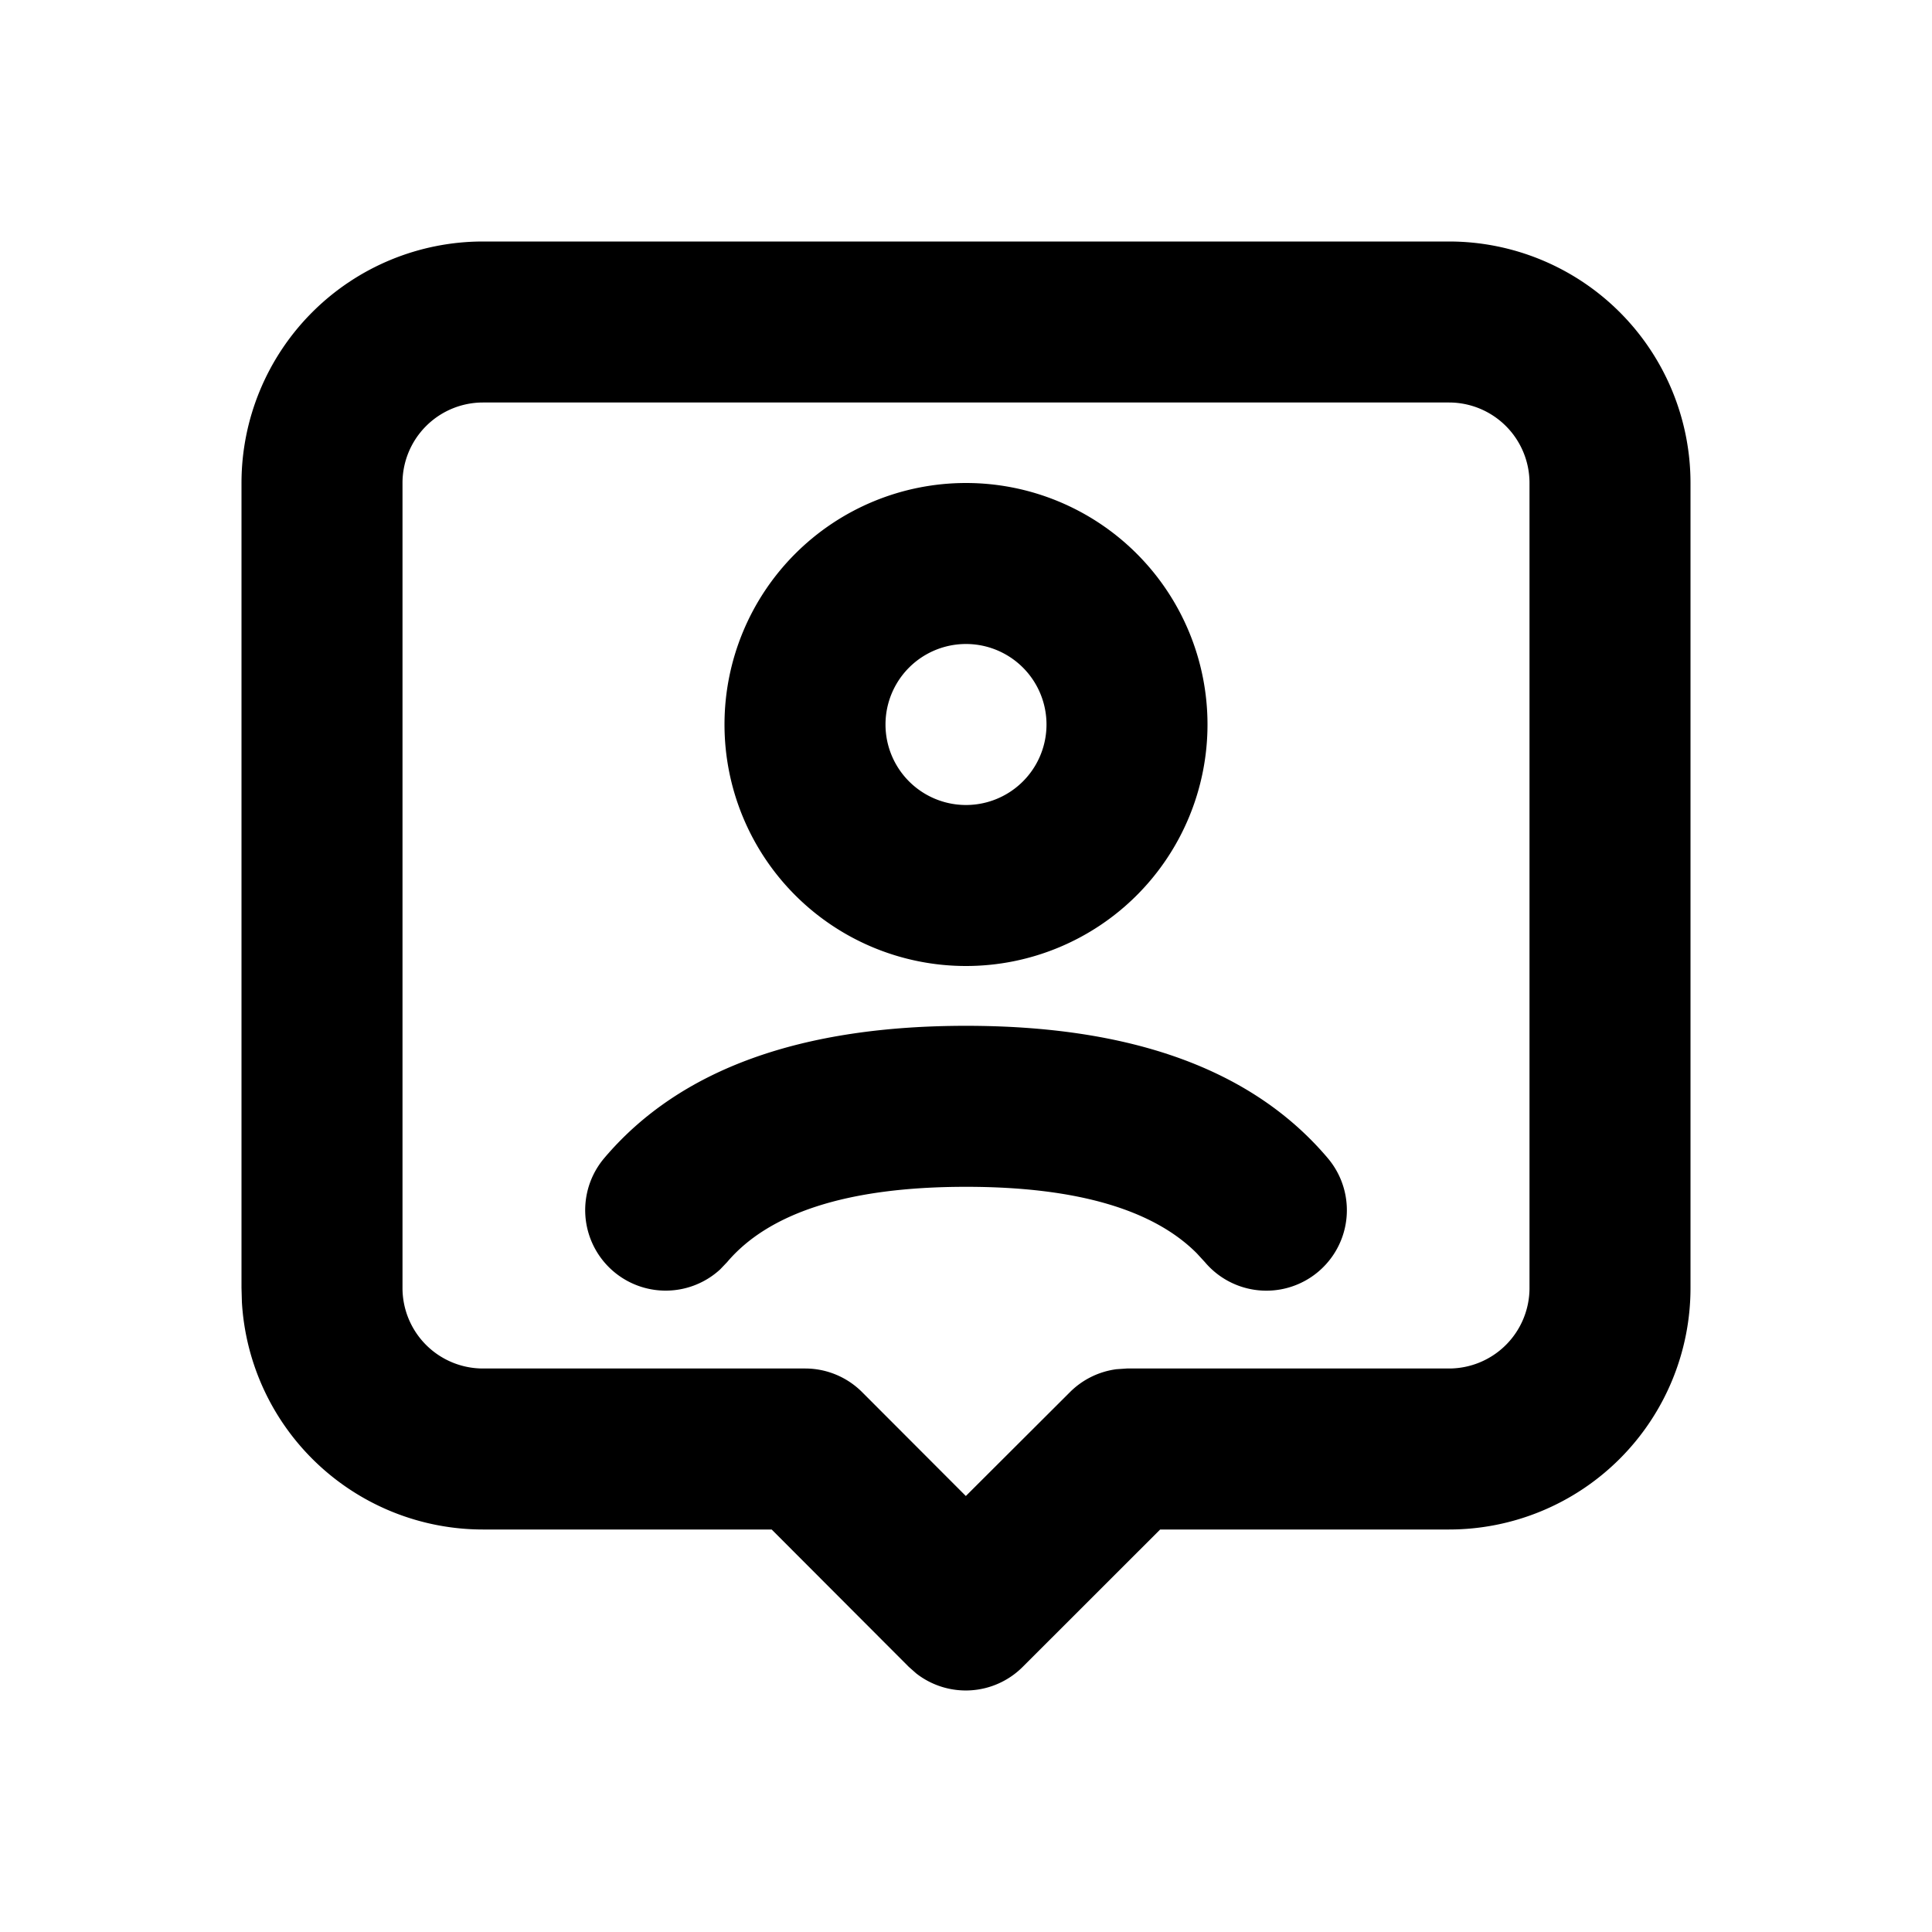 <svg xml:space="preserve" viewBox="0 0 24 24" xmlns="http://www.w3.org/2000/svg"><path clip-rule="evenodd" fill="none" d="M0 0h24v24H0z"/><path d="M18 3a3 3 0 0 1 3 3v10a3 3 0 0 1-3 3h-3.588l-1.708 1.707a1 1 0 0 1-1.321.082l-.094-.083L9.586 19H6a3 3 0 0 1-2.995-2.824L3 16V6a3 3 0 0 1 3-3h12zm0 2H6a1 1 0 0 0-1 1v10a1 1 0 0 0 1 1h4.002a1 1 0 0 1 .708.294l1.288 1.29 1.294-1.291c.156-.156.359-.255.576-.284l.131-.009H18a1 1 0 0 0 1-1V6a1 1 0 0 0-1-1zm-6 7.743c2.028 0 3.549.526 4.495 1.645a.999.999 0 1 1-1.527 1.291l-.101-.11c-.531-.533-1.468-.826-2.867-.826-1.492 0-2.458.334-2.968.936l-.087.091a1 1 0 0 1-1.44-1.382c.946-1.119 2.467-1.645 4.495-1.645zM12 6a3 3 0 1 1 0 6 3 3 0 0 1 0-6zm0 2a1 1 0 1 0 0 2 1 1 0 0 0 0-2z"/></svg>
